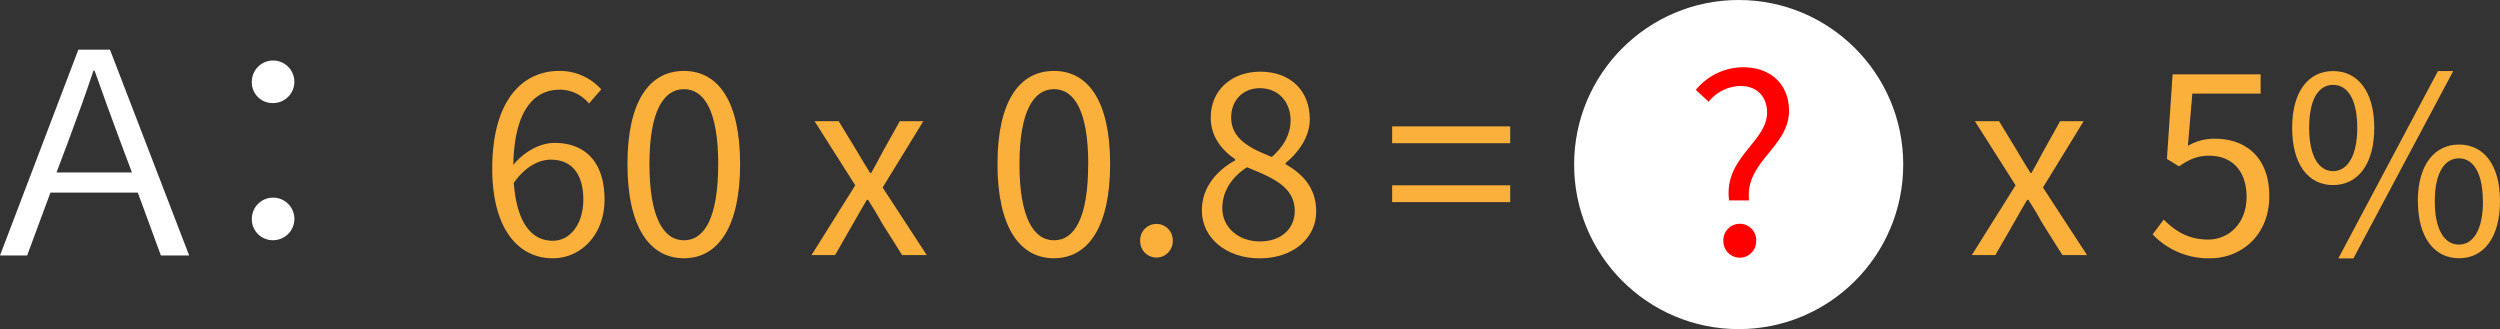 <svg xmlns="http://www.w3.org/2000/svg" viewBox="0 0 743.67 97.9"><rect x="0" y="0" width="743.67" height="97.9" fill="#333333" stroke="none"/><defs><style>.cls-1{fill:#fff;}.cls-2{fill:#fbb03b;}.cls-3{fill:red;}</style></defs><title>資產 3</title><g id="圖層_2" data-name="圖層 2"><g id="圖層_11" data-name="圖層 11"><circle class="cls-1" cx="517.2" cy="48.95" r="48.95"/><path class="cls-2" d="M175.21,30.78a11.36,11.36,0,0,0-8.65-4.11c-7.34,0-13.57,5.65-13.86,22.37,3.3-4,8-6.53,12.24-6.53,9.1,0,14.89,5.65,14.89,16.87,0,10.41-7,17.45-15.4,17.45-10.34,0-18-8.87-18-26.62,0-21,9.46-29.11,19.88-29.11a16.51,16.51,0,0,1,12.54,5.5Zm-1.69,28.6c0-7.26-3.15-11.88-9.68-11.88-3.37,0-7.48,1.9-11,6.89.81,11.15,4.84,17.23,11.59,17.23C169.56,71.62,173.52,66.71,173.52,59.38Z"/><path class="cls-2" d="M186.65,48.82c0-18.7,6.53-27.72,16.79-27.72s16.72,9.09,16.72,27.72-6.52,28-16.72,28S186.65,67.52,186.65,48.82Zm27,0c0-15.7-4.11-22.3-10.2-22.3s-10.26,6.6-10.26,22.3,4.1,22.66,10.26,22.66S213.64,64.66,213.64,48.82Z"/><path class="cls-2" d="M254.41,55.12l-12.1-19.06h7.18l5.36,8.8c1.24,2.2,2.64,4.4,4,6.6h.29c1.25-2.2,2.42-4.4,3.59-6.6l4.92-8.8h7l-12.1,19.72,13.13,20.1h-7.33l-5.87-9.32c-1.32-2.42-2.79-4.84-4.25-7.11h-.37c-1.39,2.27-2.71,4.69-4.11,7.11l-5.35,9.32h-7Z"/><path class="cls-2" d="M296.72,48.82c0-18.7,6.52-27.72,16.79-27.72s16.72,9.09,16.72,27.72-6.53,28-16.72,28S296.72,67.52,296.72,48.82Zm27,0c0-15.7-4.1-22.3-10.19-22.3s-10.27,6.6-10.27,22.3,4.11,22.66,10.27,22.66S323.7,64.66,323.7,48.82Z"/><path class="cls-2" d="M339.17,71.77a4.85,4.85,0,1,1,9.68,0,4.84,4.84,0,1,1-9.68,0Z"/><path class="cls-2" d="M357.51,62.53c0-7.19,5-12.17,9.9-14.81v-.37c-4-2.71-7.26-6.75-7.26-12.39,0-8.22,6.3-13.64,14.74-13.64,9.16,0,14.74,5.86,14.74,14.15,0,5.65-4,10.49-7.19,13v.37c4.69,2.71,9.09,6.74,9.09,14.08,0,7.84-6.74,13.93-16.86,13.93C364.77,76.83,357.51,70.82,357.51,62.53Zm27.64.22c0-7.19-6.6-9.9-14.22-13-4.33,2.79-7.34,7-7.34,12.17,0,5.72,4.77,9.9,11.22,9.9C381,71.84,385.15,68.1,385.15,62.75Zm-1.24-26.91c0-5.28-3.38-9.61-9.17-9.61-4.91,0-8.51,3.52-8.51,8.73,0,6.45,5.8,9.24,12.1,11.73C382,43.46,383.91,39.8,383.91,35.84Z"/><path class="cls-2" d="M414.12,37.6h35.12v5H414.12Zm0,17.52h35.12v5H414.12Z"/><path class="cls-3" d="M525.65,33.49c0-4.4-2.71-7.92-7.92-7.92a12.53,12.53,0,0,0-9.46,4.69l-3.81-3.52a18.32,18.32,0,0,1,14-6.74c8.28,0,13.71,5.06,13.71,13,0,10.78-13.2,15.11-11.88,26.62h-5.94C512.67,46.91,525.65,42.22,525.65,33.49Zm-13,38.28a4.89,4.89,0,1,1,9.76,0,4.88,4.88,0,1,1-9.76,0Z"/><path class="cls-2" d="M599.57,55.12l-12.1-19.06h7.19l5.35,8.8c1.25,2.2,2.64,4.4,4,6.6h.29c1.25-2.2,2.42-4.4,3.6-6.6l4.91-8.8h7l-12.1,19.72,13.12,20.1h-7.33l-5.87-9.32c-1.32-2.42-2.78-4.84-4.25-7.11h-.37c-1.39,2.27-2.71,4.69-4.1,7.11l-5.36,9.32h-7Z"/><path class="cls-2" d="M640.34,69.72l3.3-4.4c3.08,3.08,7,5.94,13.2,5.94s11.44-4.84,11.44-12.69-4.4-12.25-11.15-12.25c-3.59,0-5.86,1.1-8.94,3.16l-3.6-2.2,1.69-25.16h26.18v5.72H652.15l-1.32,15.55a15.4,15.4,0,0,1,8-2.13c8.95,0,16.21,5.28,16.21,17.09s-8.51,18.48-17.6,18.48A22.85,22.85,0,0,1,640.34,69.72Z"/><path class="cls-2" d="M681.84,38c0-10.78,4.85-16.86,12.18-16.86S706.27,27.18,706.27,38,701.42,55.05,694,55.05,681.84,48.82,681.84,38Zm19.37,0c0-8.58-2.94-12.76-7.19-12.76S686.9,29.38,686.9,38s2.94,12.91,7.12,12.91S701.21,46.54,701.21,38Zm24-16.86h4.55l-29.7,55.73h-4.48Zm-6,38.72C719.25,49,724.16,43,731.49,43S743.67,49,743.67,59.82s-4.84,17-12.18,17S719.25,70.67,719.25,59.82Zm19.36,0c0-8.58-2.94-12.76-7.12-12.76s-7.18,4.18-7.18,12.76,2.93,12.9,7.18,12.9S738.61,68.4,738.61,59.82Z"/><path class="cls-1" d="M41,57.3H15L8.07,76H0L23.31,14.77h9.4L56.27,76H47.86Zm-1.75-6-3.66-9.74C33,34.66,30.63,28,28.13,21H27.8C25.47,28.08,23,34.74,20.48,41.57l-3.67,9.74Z"/><path class="cls-1" d="M74.91,24.42a6.33,6.33,0,1,1,6.33,6.24A6.15,6.15,0,0,1,74.91,24.42Zm0,40.79a6.33,6.33,0,1,1,6.33,6.24A6.22,6.22,0,0,1,74.91,65.21Z"/></g></g></svg>